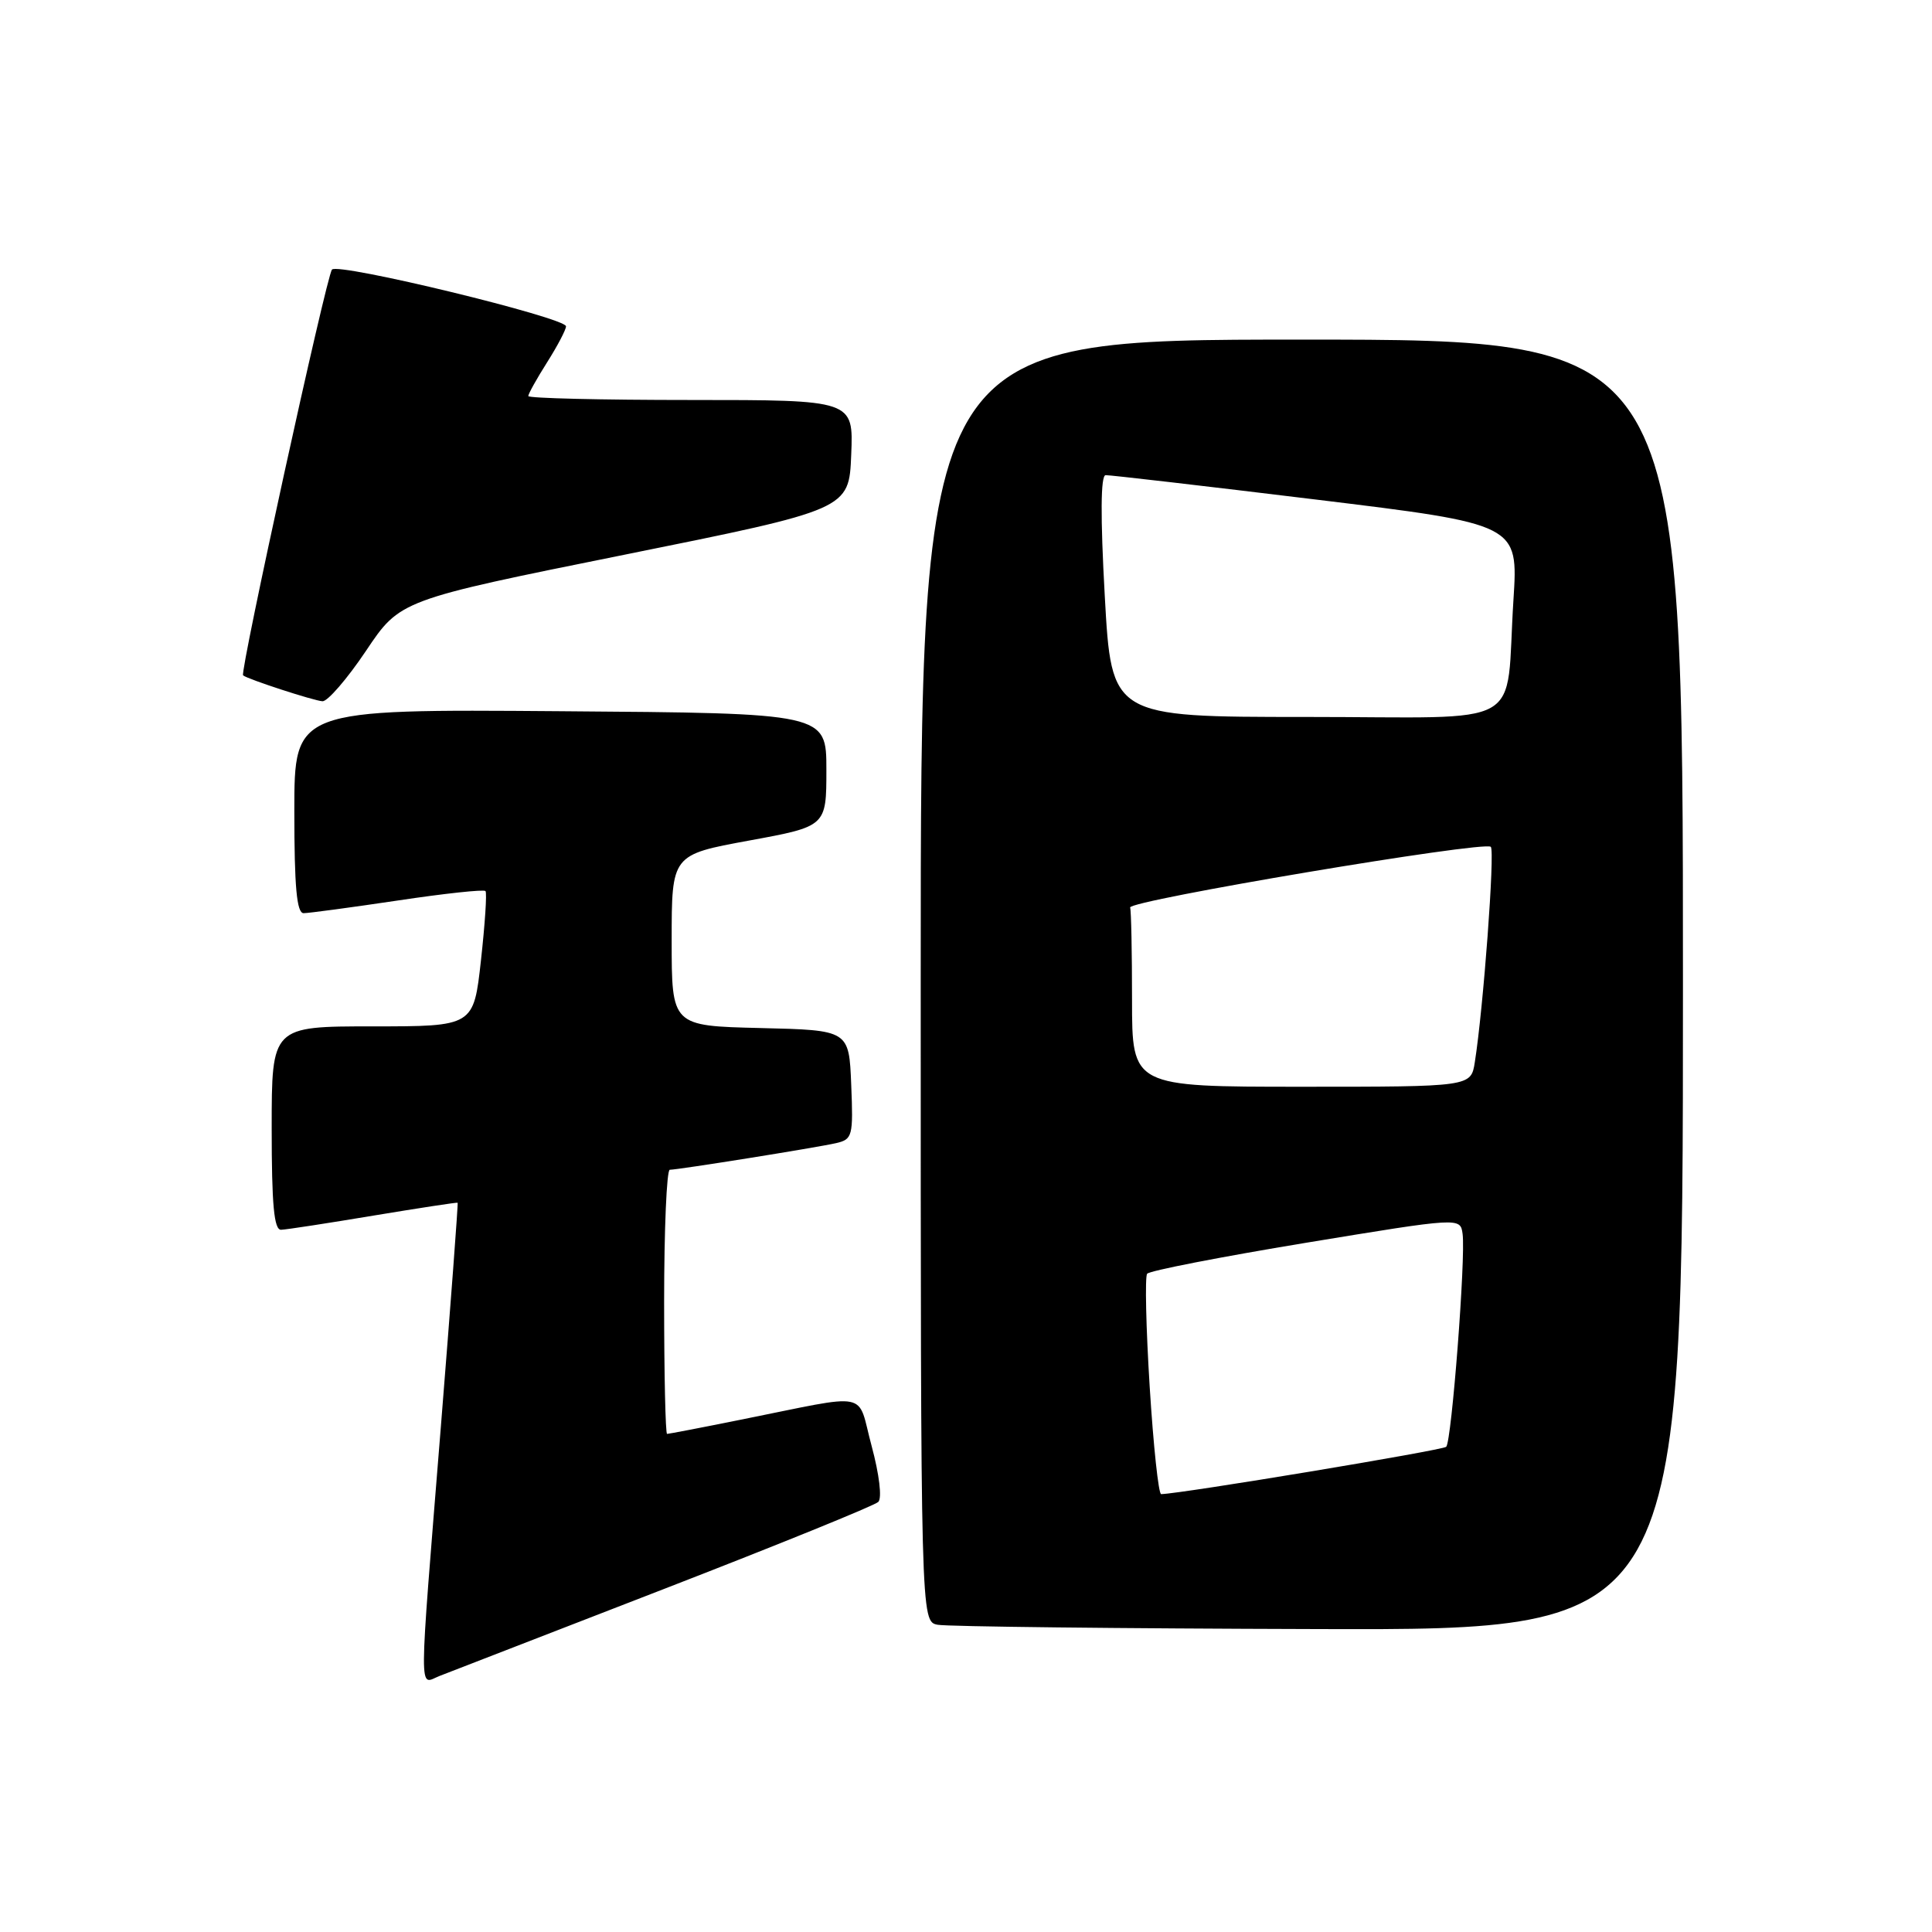 <?xml version="1.0" encoding="UTF-8" standalone="no"?>
<!DOCTYPE svg PUBLIC "-//W3C//DTD SVG 1.1//EN" "http://www.w3.org/Graphics/SVG/1.1/DTD/svg11.dtd" >
<svg xmlns="http://www.w3.org/2000/svg" xmlns:xlink="http://www.w3.org/1999/xlink" version="1.1" viewBox="0 0 256 256">
 <g >
 <path fill="currentColor"
d=" M 88.00 210.54 C 103.12 204.68 115.90 199.49 116.38 199.01 C 116.89 198.51 116.51 195.37 115.50 191.62 C 113.48 184.16 115.70 184.61 98.14 188.12 C 92.99 189.16 88.60 190.00 88.39 190.00 C 88.18 190.00 88.00 182.12 88.00 172.50 C 88.00 162.88 88.34 155.00 88.75 155.00 C 89.92 154.99 108.23 152.06 110.79 151.47 C 112.96 150.97 113.07 150.54 112.79 143.72 C 112.50 136.50 112.50 136.50 100.75 136.22 C 89.00 135.94 89.00 135.94 89.00 124.60 C 89.00 113.26 89.00 113.26 99.25 111.38 C 109.50 109.50 109.50 109.50 109.50 102.00 C 109.50 94.50 109.50 94.50 74.25 94.24 C 39.00 93.97 39.00 93.97 39.00 107.49 C 39.00 117.54 39.32 121.00 40.23 121.00 C 40.91 121.00 46.53 120.24 52.72 119.32 C 58.91 118.39 64.13 117.83 64.33 118.07 C 64.54 118.31 64.26 122.44 63.73 127.25 C 62.76 136.00 62.76 136.00 49.38 136.00 C 36.00 136.00 36.00 136.00 36.00 149.50 C 36.00 159.66 36.31 162.99 37.25 162.95 C 37.94 162.93 43.45 162.08 49.50 161.07 C 55.55 160.07 60.56 159.30 60.64 159.37 C 60.72 159.44 59.72 172.78 58.42 189.00 C 55.45 225.98 55.46 223.16 58.25 222.07 C 59.49 221.59 72.88 216.40 88.00 210.54 Z  M 223.00 130.50 C 223.00 45.00 223.00 45.00 172.50 45.00 C 122.00 45.00 122.00 45.00 122.00 129.93 C 122.00 214.86 122.00 214.86 124.25 215.29 C 125.49 215.53 148.21 215.79 174.75 215.86 C 223.00 216.00 223.00 216.00 223.00 130.50 Z  M 48.49 86.25 C 53.01 79.50 53.01 79.50 82.76 73.50 C 112.50 67.50 112.50 67.50 112.79 60.25 C 113.09 53.00 113.09 53.00 91.54 53.00 C 79.69 53.00 70.00 52.77 70.00 52.48 C 70.00 52.19 71.12 50.18 72.50 48.00 C 73.88 45.82 75.00 43.68 75.00 43.24 C 75.00 42.10 44.81 34.77 43.99 35.72 C 43.25 36.57 31.75 89.11 32.21 89.49 C 32.83 90.00 41.57 92.85 42.73 92.92 C 43.40 92.96 46.00 89.96 48.49 86.25 Z  M 152.34 183.75 C 151.85 175.91 151.70 169.17 152.00 168.78 C 152.30 168.38 161.76 166.54 173.02 164.68 C 193.50 161.31 193.50 161.31 193.80 163.49 C 194.23 166.57 192.35 190.99 191.63 191.71 C 191.16 192.17 156.62 197.91 153.86 197.98 C 153.51 197.99 152.83 191.59 152.34 183.75 Z  M 150.00 132.50 C 150.00 126.17 149.89 120.66 149.75 120.25 C 149.44 119.33 196.71 111.38 197.54 112.21 C 198.10 112.77 196.55 133.64 195.42 140.75 C 194.91 144.00 194.91 144.00 172.45 144.00 C 150.00 144.00 150.00 144.00 150.00 132.50 Z  M 146.39 79.00 C 145.80 68.41 145.84 62.98 146.50 62.96 C 147.05 62.94 159.58 64.39 174.34 66.19 C 201.18 69.46 201.18 69.46 200.54 79.48 C 199.42 96.92 202.82 95.00 173.06 95.00 C 147.28 95.00 147.28 95.00 146.39 79.00 Z "/>
</g>
</svg>